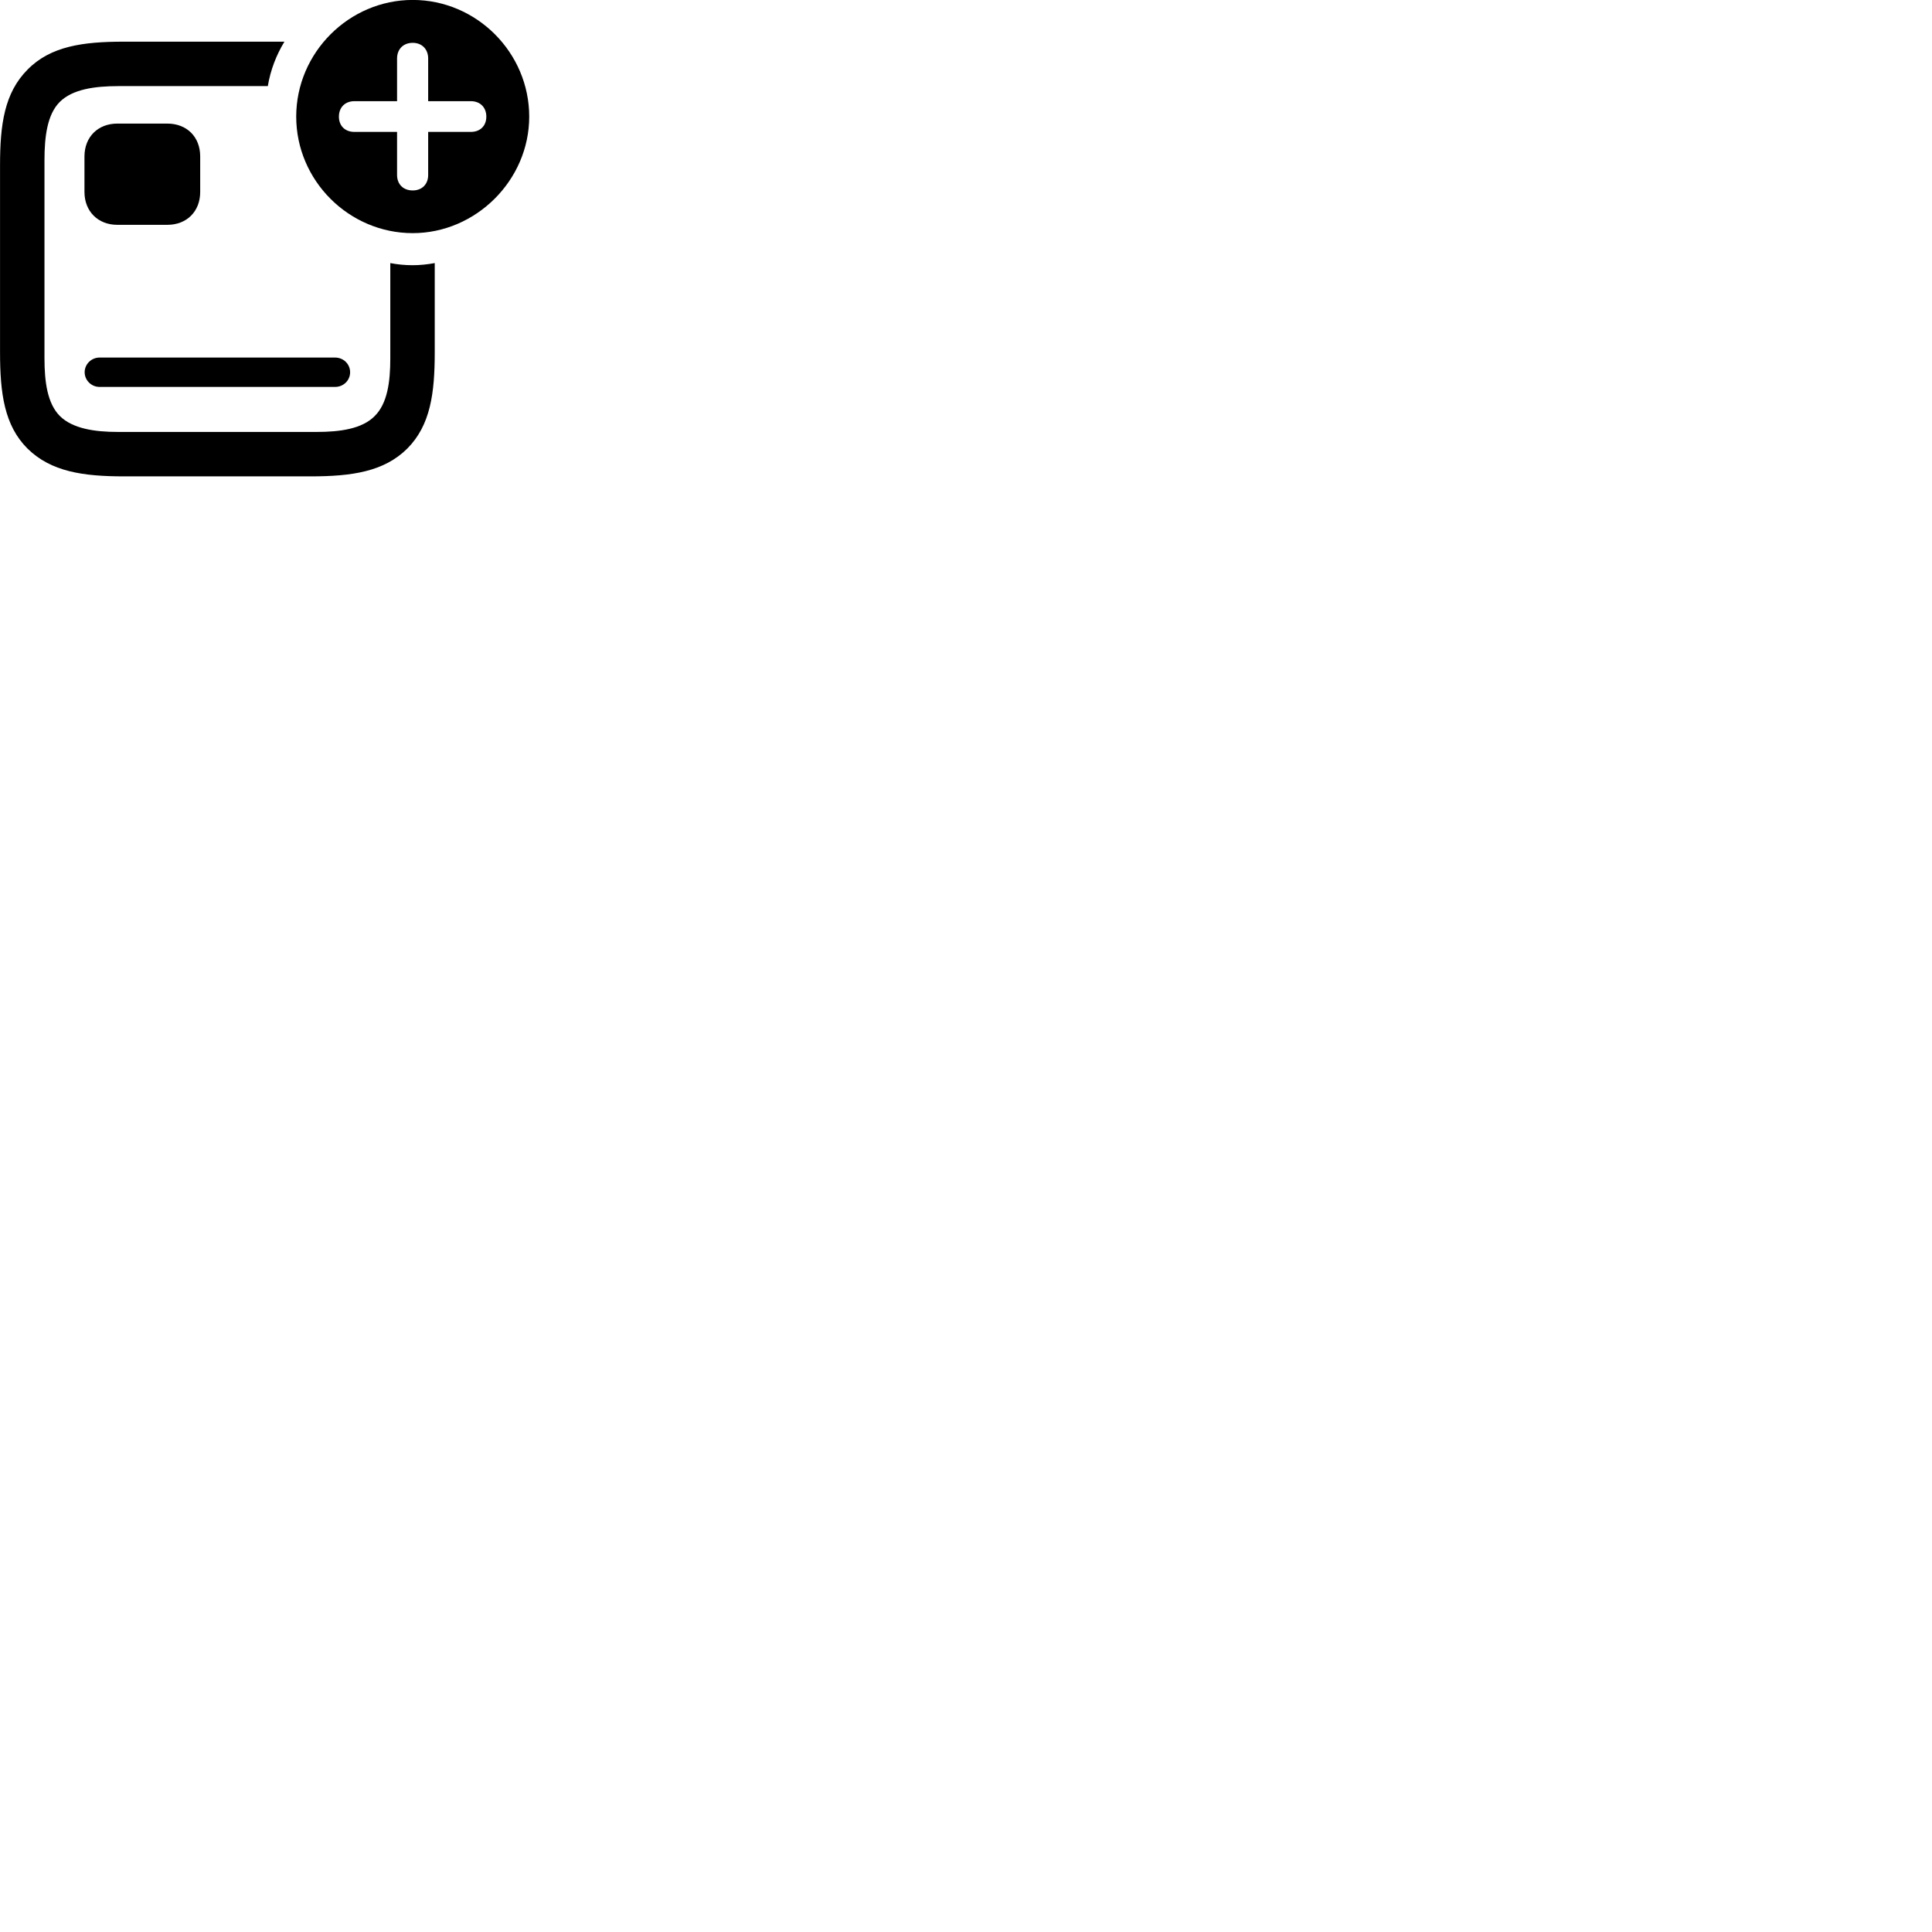 
        <svg xmlns="http://www.w3.org/2000/svg" viewBox="0 0 100 100">
            <path d="M21.362 12.067C24.632 12.067 27.392 9.327 27.392 6.037C27.392 2.727 24.672 -0.003 21.362 -0.003C18.062 -0.003 15.332 2.727 15.332 6.037C15.332 9.347 18.062 12.067 21.362 12.067ZM6.432 24.657H16.062C18.202 24.657 19.872 24.417 21.082 23.217C22.282 22.007 22.502 20.357 22.502 18.227V13.617C22.112 13.687 21.742 13.727 21.352 13.727C20.952 13.727 20.562 13.687 20.202 13.617V18.547C20.202 19.767 20.052 20.887 19.392 21.537C18.742 22.197 17.602 22.357 16.392 22.357H6.102C4.902 22.357 3.762 22.187 3.102 21.537C2.452 20.887 2.302 19.767 2.302 18.547V8.287C2.302 7.047 2.452 5.917 3.092 5.277C3.752 4.617 4.902 4.457 6.132 4.457H13.862C14.002 3.617 14.302 2.847 14.722 2.157H6.402C4.302 2.157 2.622 2.387 1.432 3.597C0.222 4.807 0.002 6.457 0.002 8.557V18.227C0.002 20.357 0.222 22.017 1.422 23.217C2.642 24.417 4.302 24.657 6.432 24.657ZM21.362 9.857C20.872 9.857 20.552 9.537 20.552 9.057V6.827H18.342C17.862 6.827 17.542 6.517 17.542 6.037C17.542 5.557 17.862 5.237 18.342 5.237H20.552V3.027C20.552 2.547 20.872 2.217 21.362 2.217C21.842 2.217 22.162 2.547 22.162 3.027V5.237H24.372C24.852 5.237 25.172 5.557 25.172 6.037C25.172 6.517 24.852 6.827 24.372 6.827H22.162V9.057C22.162 9.537 21.842 9.857 21.362 9.857ZM6.072 11.637H8.662C9.672 11.637 10.362 10.937 10.362 9.937V8.097C10.362 7.087 9.672 6.397 8.662 6.397H6.072C5.072 6.397 4.372 7.087 4.372 8.097V9.937C4.372 10.937 5.072 11.637 6.072 11.637ZM5.152 20.027H17.342C17.782 20.027 18.122 19.687 18.122 19.267C18.122 18.847 17.782 18.507 17.342 18.507H5.152C4.732 18.507 4.382 18.847 4.382 19.267C4.382 19.687 4.732 20.027 5.152 20.027Z" />
        </svg>
    